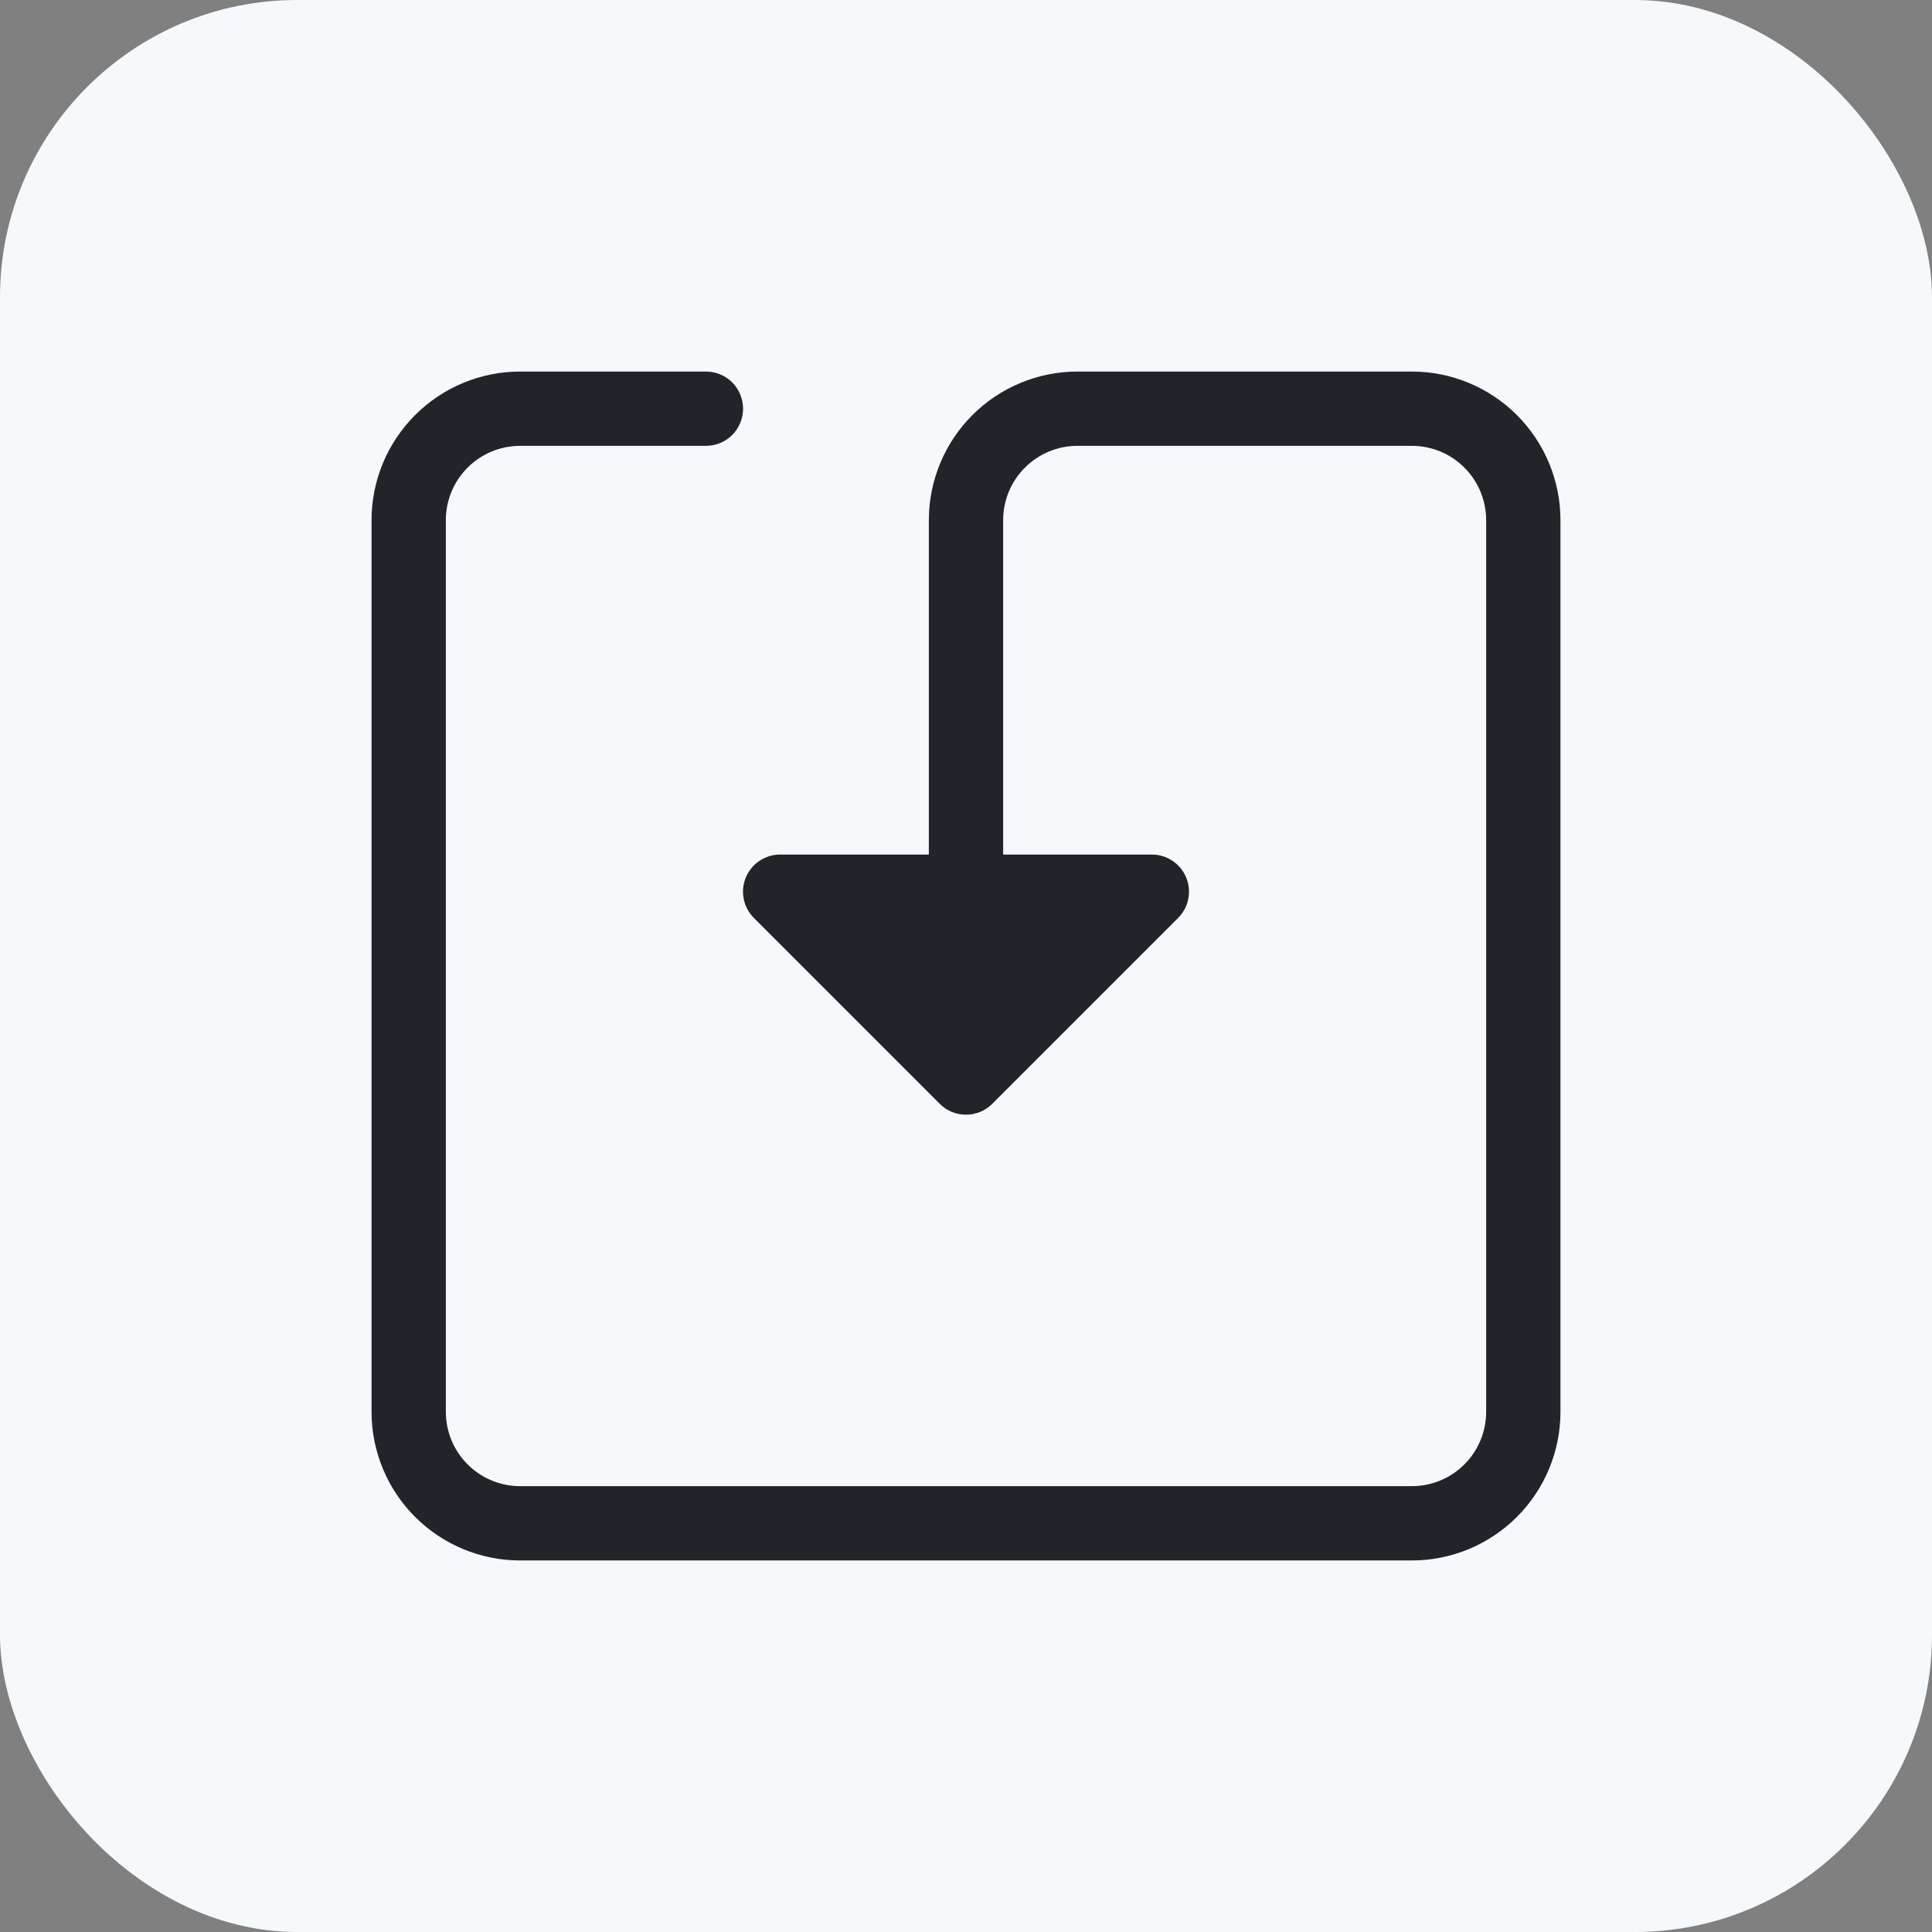 <svg width="26" height="26" viewBox="0 0 26 26" fill="none" xmlns="http://www.w3.org/2000/svg">
<rect x="0" y="0" width="26" height="26" fill="#808080" stroke="none"/>
<rect width="26" height="26" rx="4" fill="#F5F9FC"/>
<g clip-path="url(#clip0_2915_10217)">
<path d="M7 6C6.735 6 6.48 6.105 6.293 6.293C6.105 6.48 6 6.735 6 7V19C6 19.265 6.105 19.52 6.293 19.707C6.48 19.895 6.735 20 7 20H19C19.265 20 19.52 19.895 19.707 19.707C19.895 19.52 20 19.265 20 19V7C20 6.735 19.895 6.48 19.707 6.293C19.52 6.105 19.265 6 19 6H14.5C14.235 6 13.98 6.105 13.793 6.293C13.605 6.48 13.5 6.735 13.5 7V11.5H15.5C15.599 11.5 15.696 11.529 15.778 11.584C15.861 11.639 15.925 11.717 15.963 11.809C16.001 11.9 16.011 12.001 15.991 12.098C15.972 12.195 15.924 12.284 15.854 12.354L13.354 14.854C13.308 14.901 13.252 14.938 13.192 14.963C13.131 14.988 13.066 15.001 13 15.001C12.934 15.001 12.869 14.988 12.808 14.963C12.748 14.938 12.692 14.901 12.646 14.854L10.146 12.354C10.076 12.284 10.028 12.195 10.009 12.098C9.989 12.001 9.999 11.9 10.037 11.809C10.075 11.717 10.139 11.639 10.222 11.584C10.304 11.529 10.401 11.5 10.5 11.5H12.5V7C12.5 6.47 12.711 5.961 13.086 5.586C13.461 5.211 13.97 5 14.5 5H19C19.53 5 20.039 5.211 20.414 5.586C20.789 5.961 21 6.47 21 7V19C21 19.53 20.789 20.039 20.414 20.414C20.039 20.789 19.53 21 19 21H7C6.47 21 5.961 20.789 5.586 20.414C5.211 20.039 5 19.53 5 19V7C5 6.47 5.211 5.961 5.586 5.586C5.961 5.211 6.47 5 7 5H9.5C9.633 5 9.76 5.053 9.854 5.146C9.947 5.24 10 5.367 10 5.5C10 5.633 9.947 5.76 9.854 5.854C9.76 5.947 9.633 6 9.5 6H7Z" fill="#212529"/>
</g>
<defs>
<clipPath id="clip0_2915_10217">
<rect width="16" height="16" fill="white" transform="translate(5 5)"/>
</clipPath>
</defs>
</svg>

